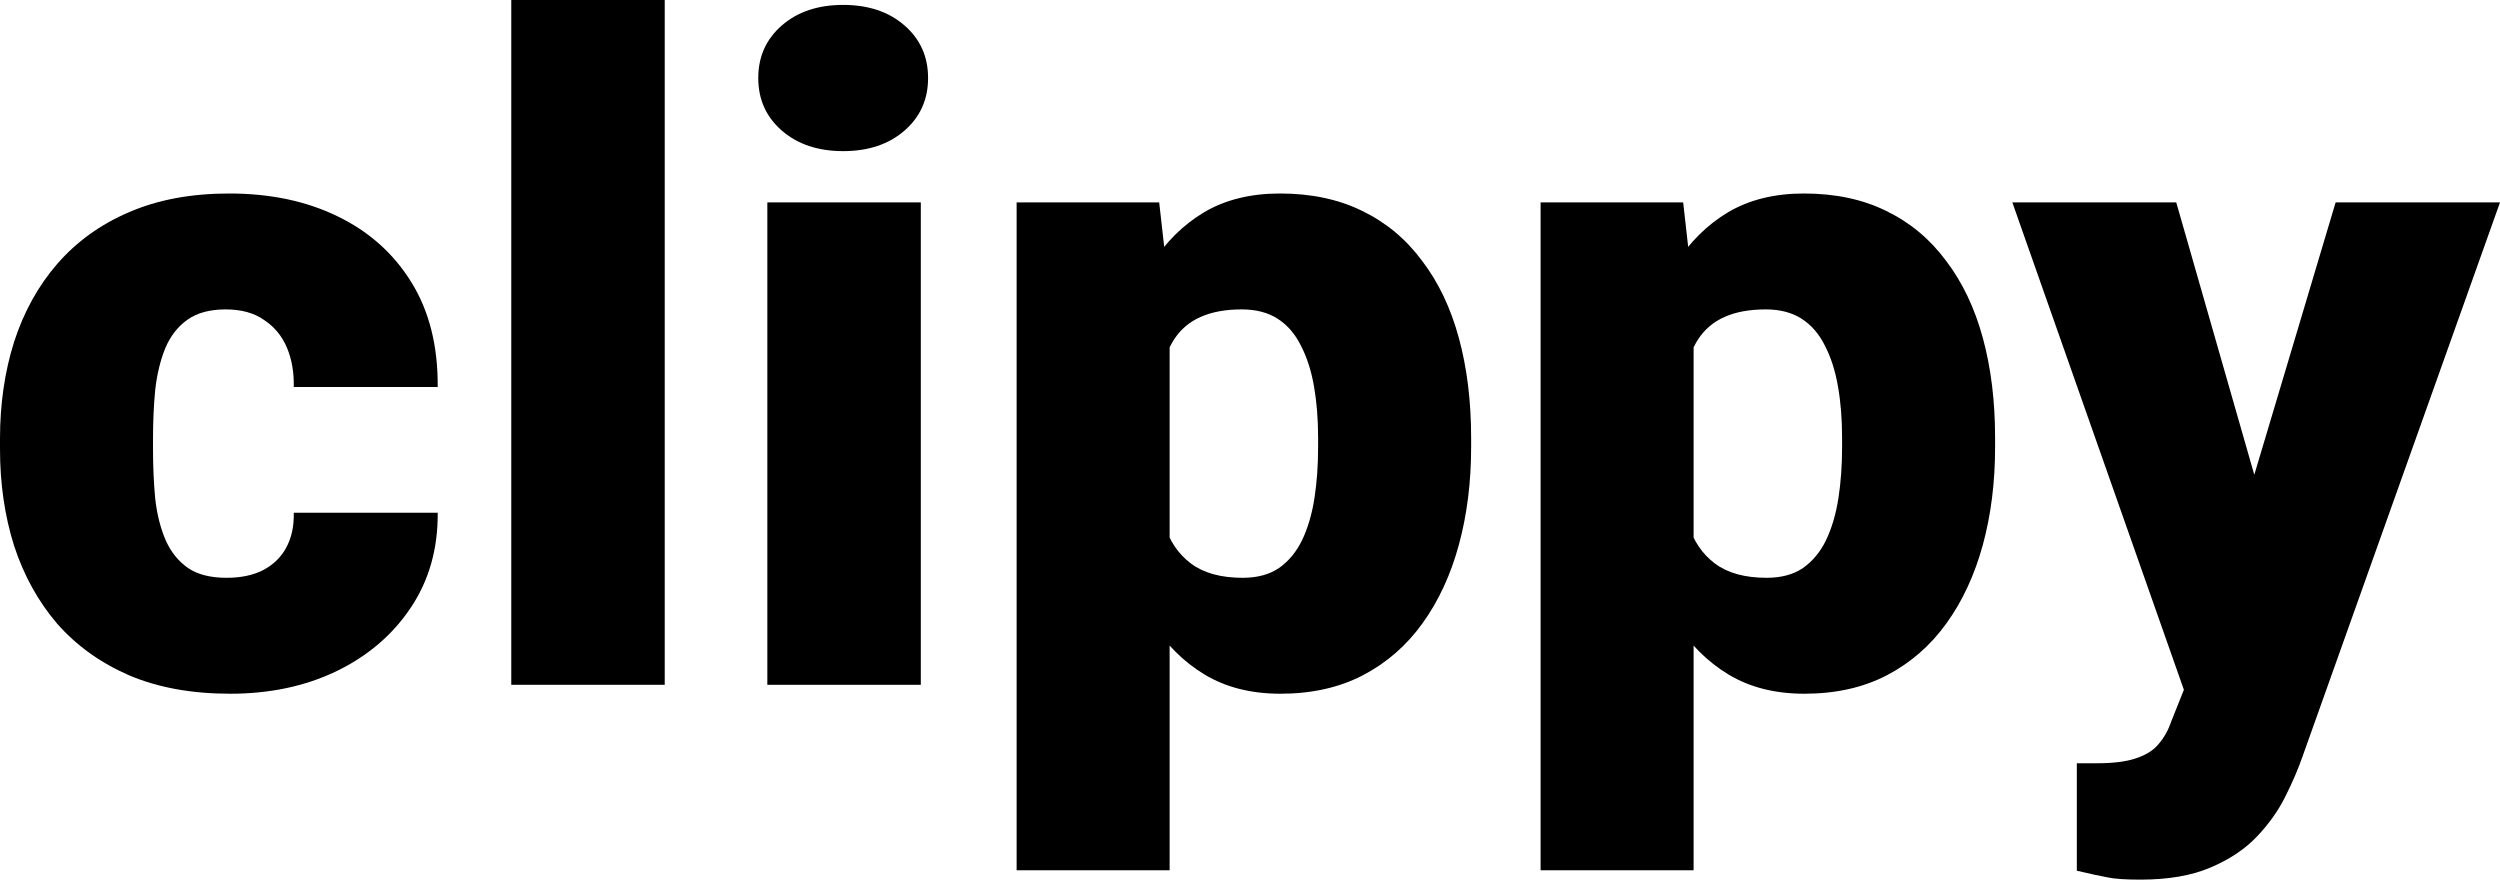 <svg width="108" height="38" viewBox="0 0 108 38" fill="none" xmlns="http://www.w3.org/2000/svg">
<path d="M9.788 24.961C10.402 24.961 10.925 24.852 11.357 24.634C11.802 24.402 12.135 24.081 12.357 23.671C12.593 23.247 12.704 22.74 12.691 22.149H18.909C18.922 23.715 18.53 25.089 17.732 26.271C16.947 27.439 15.875 28.351 14.515 29.006C13.168 29.648 11.645 29.969 9.945 29.969C8.284 29.969 6.833 29.705 5.59 29.179C4.348 28.64 3.308 27.895 2.471 26.945C1.648 25.982 1.027 24.858 0.608 23.574C0.203 22.29 0 20.897 0 19.395V18.952C0 17.45 0.203 16.056 0.608 14.772C1.027 13.476 1.648 12.352 2.471 11.402C3.308 10.439 4.341 9.694 5.571 9.168C6.813 8.628 8.258 8.359 9.906 8.359C11.671 8.359 13.227 8.686 14.574 9.341C15.934 9.996 17 10.946 17.771 12.192C18.543 13.437 18.922 14.946 18.909 16.718H12.691C12.704 16.088 12.606 15.524 12.397 15.023C12.187 14.522 11.861 14.124 11.416 13.829C10.984 13.521 10.429 13.366 9.749 13.366C9.069 13.366 8.519 13.514 8.101 13.809C7.683 14.105 7.362 14.516 7.14 15.042C6.931 15.556 6.787 16.146 6.708 16.814C6.643 17.482 6.61 18.194 6.61 18.952V19.395C6.61 20.165 6.643 20.891 6.708 21.571C6.787 22.239 6.937 22.829 7.159 23.343C7.382 23.844 7.702 24.242 8.121 24.537C8.539 24.82 9.095 24.961 9.788 24.961Z" fill="black"/>
<path d="M28.716 0V29.583H22.087V0H28.716Z" fill="black"/>
<path d="M39.779 8.744V29.583H33.149V8.744H39.779ZM32.757 3.37C32.757 2.446 33.097 1.688 33.777 1.098C34.457 0.507 35.34 0.212 36.425 0.212C37.51 0.212 38.393 0.507 39.073 1.098C39.753 1.688 40.093 2.446 40.093 3.37C40.093 4.295 39.753 5.053 39.073 5.643C38.393 6.234 37.51 6.529 36.425 6.529C35.34 6.529 34.457 6.234 33.777 5.643C33.097 5.053 32.757 4.295 32.757 3.37Z" fill="black"/>
<path d="M50.528 12.75V37.596H43.918V8.744H50.077L50.528 12.75ZM63.553 18.913V19.318C63.553 20.833 63.376 22.239 63.023 23.536C62.67 24.833 62.147 25.962 61.454 26.925C60.761 27.889 59.898 28.64 58.864 29.179C57.844 29.705 56.661 29.969 55.314 29.969C54.046 29.969 52.954 29.692 52.038 29.14C51.123 28.588 50.358 27.824 49.744 26.849C49.129 25.873 48.632 24.756 48.253 23.497C47.874 22.239 47.573 20.91 47.35 19.51V18.99C47.573 17.488 47.874 16.095 48.253 14.811C48.632 13.514 49.129 12.384 49.744 11.421C50.358 10.458 51.117 9.707 52.019 9.168C52.934 8.628 54.026 8.359 55.295 8.359C56.642 8.359 57.825 8.609 58.845 9.11C59.878 9.611 60.741 10.33 61.434 11.267C62.14 12.192 62.67 13.302 63.023 14.599C63.376 15.896 63.553 17.334 63.553 18.913ZM56.942 19.318V18.913C56.942 18.104 56.883 17.366 56.766 16.698C56.648 16.018 56.458 15.427 56.197 14.927C55.948 14.426 55.615 14.04 55.197 13.771C54.778 13.501 54.261 13.366 53.647 13.366C52.941 13.366 52.346 13.476 51.862 13.694C51.391 13.899 51.012 14.22 50.724 14.657C50.45 15.081 50.254 15.613 50.136 16.255C50.031 16.885 49.986 17.623 49.999 18.47V20.05C49.972 21.026 50.071 21.886 50.293 22.631C50.515 23.362 50.901 23.934 51.45 24.345C51.999 24.756 52.745 24.961 53.686 24.961C54.314 24.961 54.837 24.82 55.255 24.537C55.674 24.242 56.007 23.837 56.256 23.324C56.504 22.797 56.681 22.194 56.785 21.513C56.89 20.833 56.942 20.101 56.942 19.318Z" fill="black"/>
<path d="M73.164 12.75V37.596H66.554V8.744H72.713L73.164 12.75ZM86.188 18.913V19.318C86.188 20.833 86.012 22.239 85.659 23.536C85.305 24.833 84.782 25.962 84.089 26.925C83.396 27.889 82.533 28.64 81.5 29.179C80.48 29.705 79.297 29.969 77.95 29.969C76.681 29.969 75.59 29.692 74.674 29.14C73.759 28.588 72.994 27.824 72.379 26.849C71.765 25.873 71.268 24.756 70.888 23.497C70.509 22.239 70.209 20.91 69.986 19.51V18.99C70.209 17.488 70.509 16.095 70.888 14.811C71.268 13.514 71.765 12.384 72.379 11.421C72.994 10.458 73.752 9.707 74.655 9.168C75.57 8.628 76.662 8.359 77.93 8.359C79.277 8.359 80.461 8.609 81.481 9.11C82.514 9.611 83.377 10.33 84.07 11.267C84.776 12.192 85.305 13.302 85.659 14.599C86.012 15.896 86.188 17.334 86.188 18.913ZM79.578 19.318V18.913C79.578 18.104 79.519 17.366 79.401 16.698C79.284 16.018 79.094 15.427 78.833 14.927C78.584 14.426 78.251 14.04 77.832 13.771C77.414 13.501 76.897 13.366 76.283 13.366C75.576 13.366 74.981 13.476 74.498 13.694C74.027 13.899 73.648 14.22 73.36 14.657C73.085 15.081 72.889 15.613 72.772 16.255C72.667 16.885 72.621 17.623 72.634 18.47V20.05C72.608 21.026 72.706 21.886 72.928 22.631C73.151 23.362 73.537 23.934 74.086 24.345C74.635 24.756 75.38 24.961 76.322 24.961C76.95 24.961 77.473 24.82 77.891 24.537C78.309 24.242 78.643 23.837 78.891 23.324C79.14 22.797 79.316 22.194 79.421 21.513C79.526 20.833 79.578 20.101 79.578 19.318Z" fill="black"/>
<path d="M95.407 27.137L100.899 8.744H108L99.468 32.684C99.284 33.211 99.043 33.776 98.742 34.379C98.441 34.995 98.029 35.58 97.506 36.132C96.983 36.684 96.309 37.133 95.486 37.48C94.675 37.827 93.668 38 92.465 38C91.824 38 91.353 37.968 91.053 37.904C90.765 37.852 90.32 37.756 89.719 37.615V32.973C89.889 32.973 90.033 32.973 90.15 32.973C90.281 32.973 90.425 32.973 90.582 32.973C91.288 32.973 91.85 32.903 92.269 32.761C92.7 32.62 93.027 32.415 93.249 32.145C93.485 31.875 93.668 31.548 93.799 31.163L95.407 27.137ZM94.014 8.744L98.192 23.324L98.918 30.2H94.485L86.933 8.744H94.014Z" fill="black"/>
</svg>
